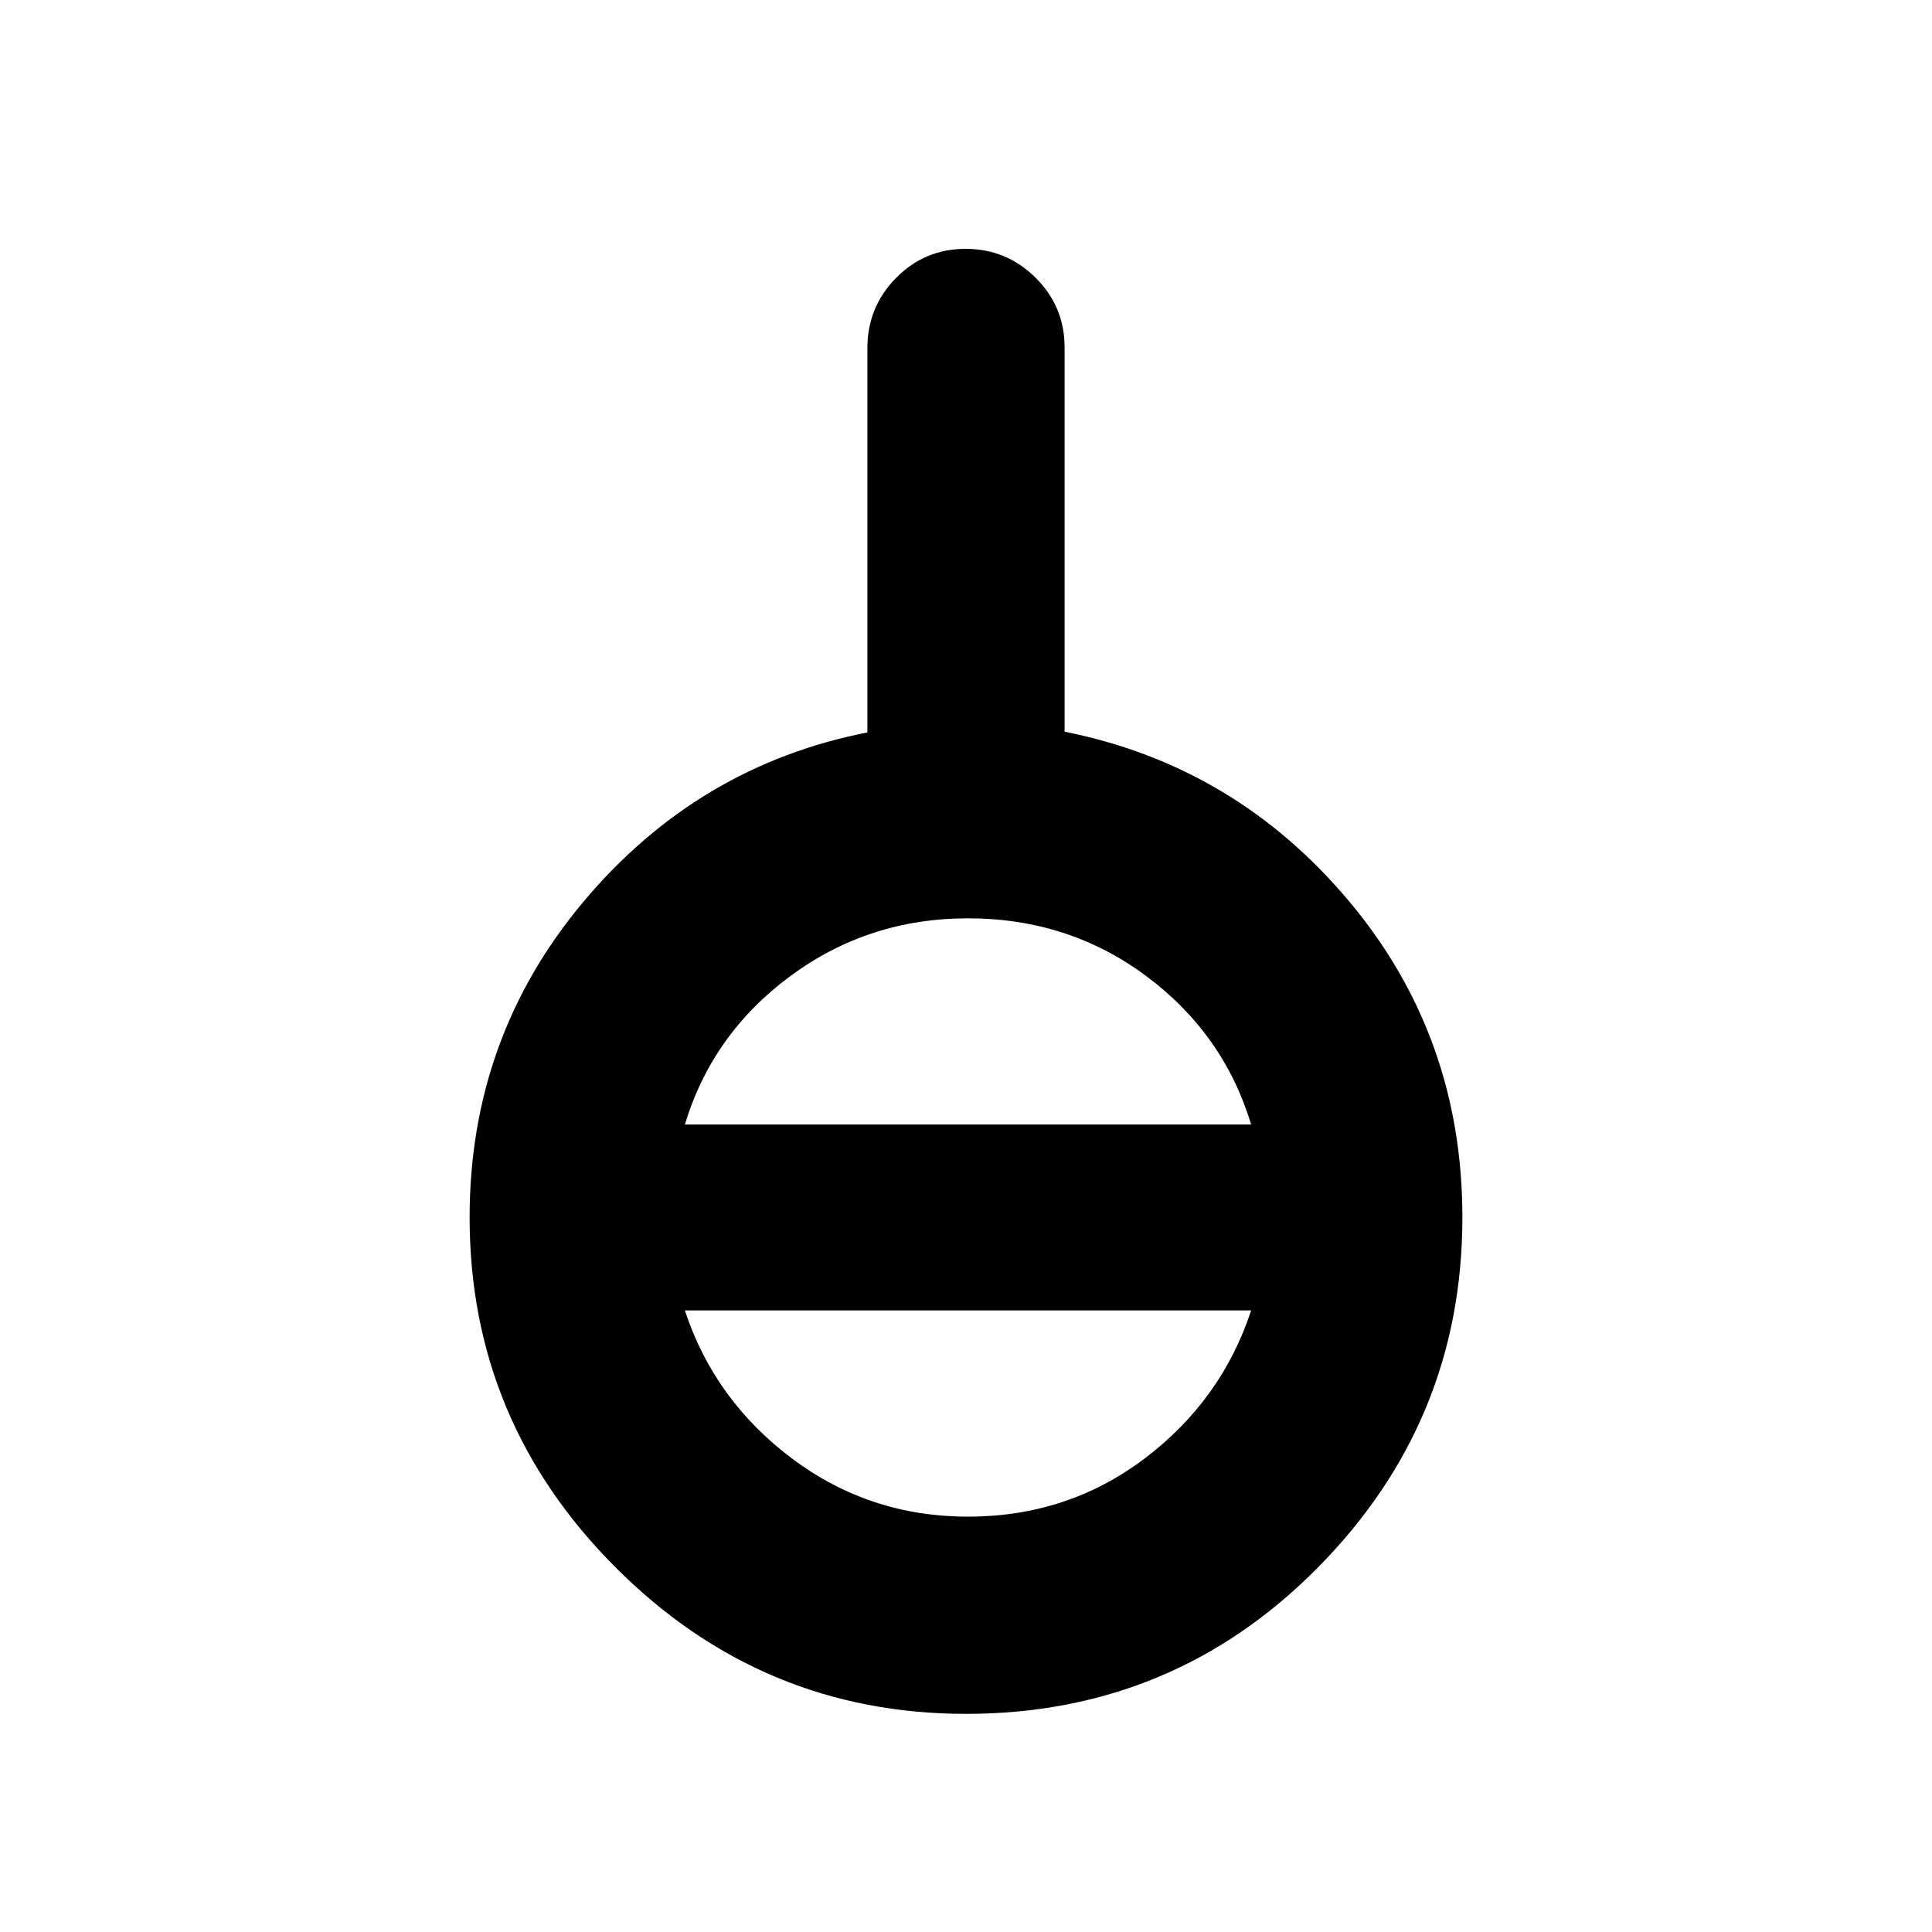 <svg xmlns="http://www.w3.org/2000/svg" height="20" viewBox="0 -960 960 960" width="20"><path d="M480-108.39q-101.35 0-174-72.65t-72.65-174q0-89.52 56.63-156.98T431-596.06v-190.96q0-20.42 14.25-34.87 14.24-14.46 34.54-14.46 20.3 0 34.75 14.32Q529-807.71 529-787.3v190.87q84.83 16.95 141.24 84.13 56.41 67.17 56.41 157.26 0 101.35-71.87 174T480-108.39Zm1-98q49.55 0 87.78-28.91 38.22-28.92 52.92-73.57H340.3q14.7 44.65 53.21 73.57 38.5 28.91 87.49 28.91ZM340.3-401.22h281.4q-13.7-45.21-52.23-73.84-38.52-28.63-88.47-28.63-49.39 0-88.19 28.63-38.81 28.63-52.51 73.84Z"/></svg>